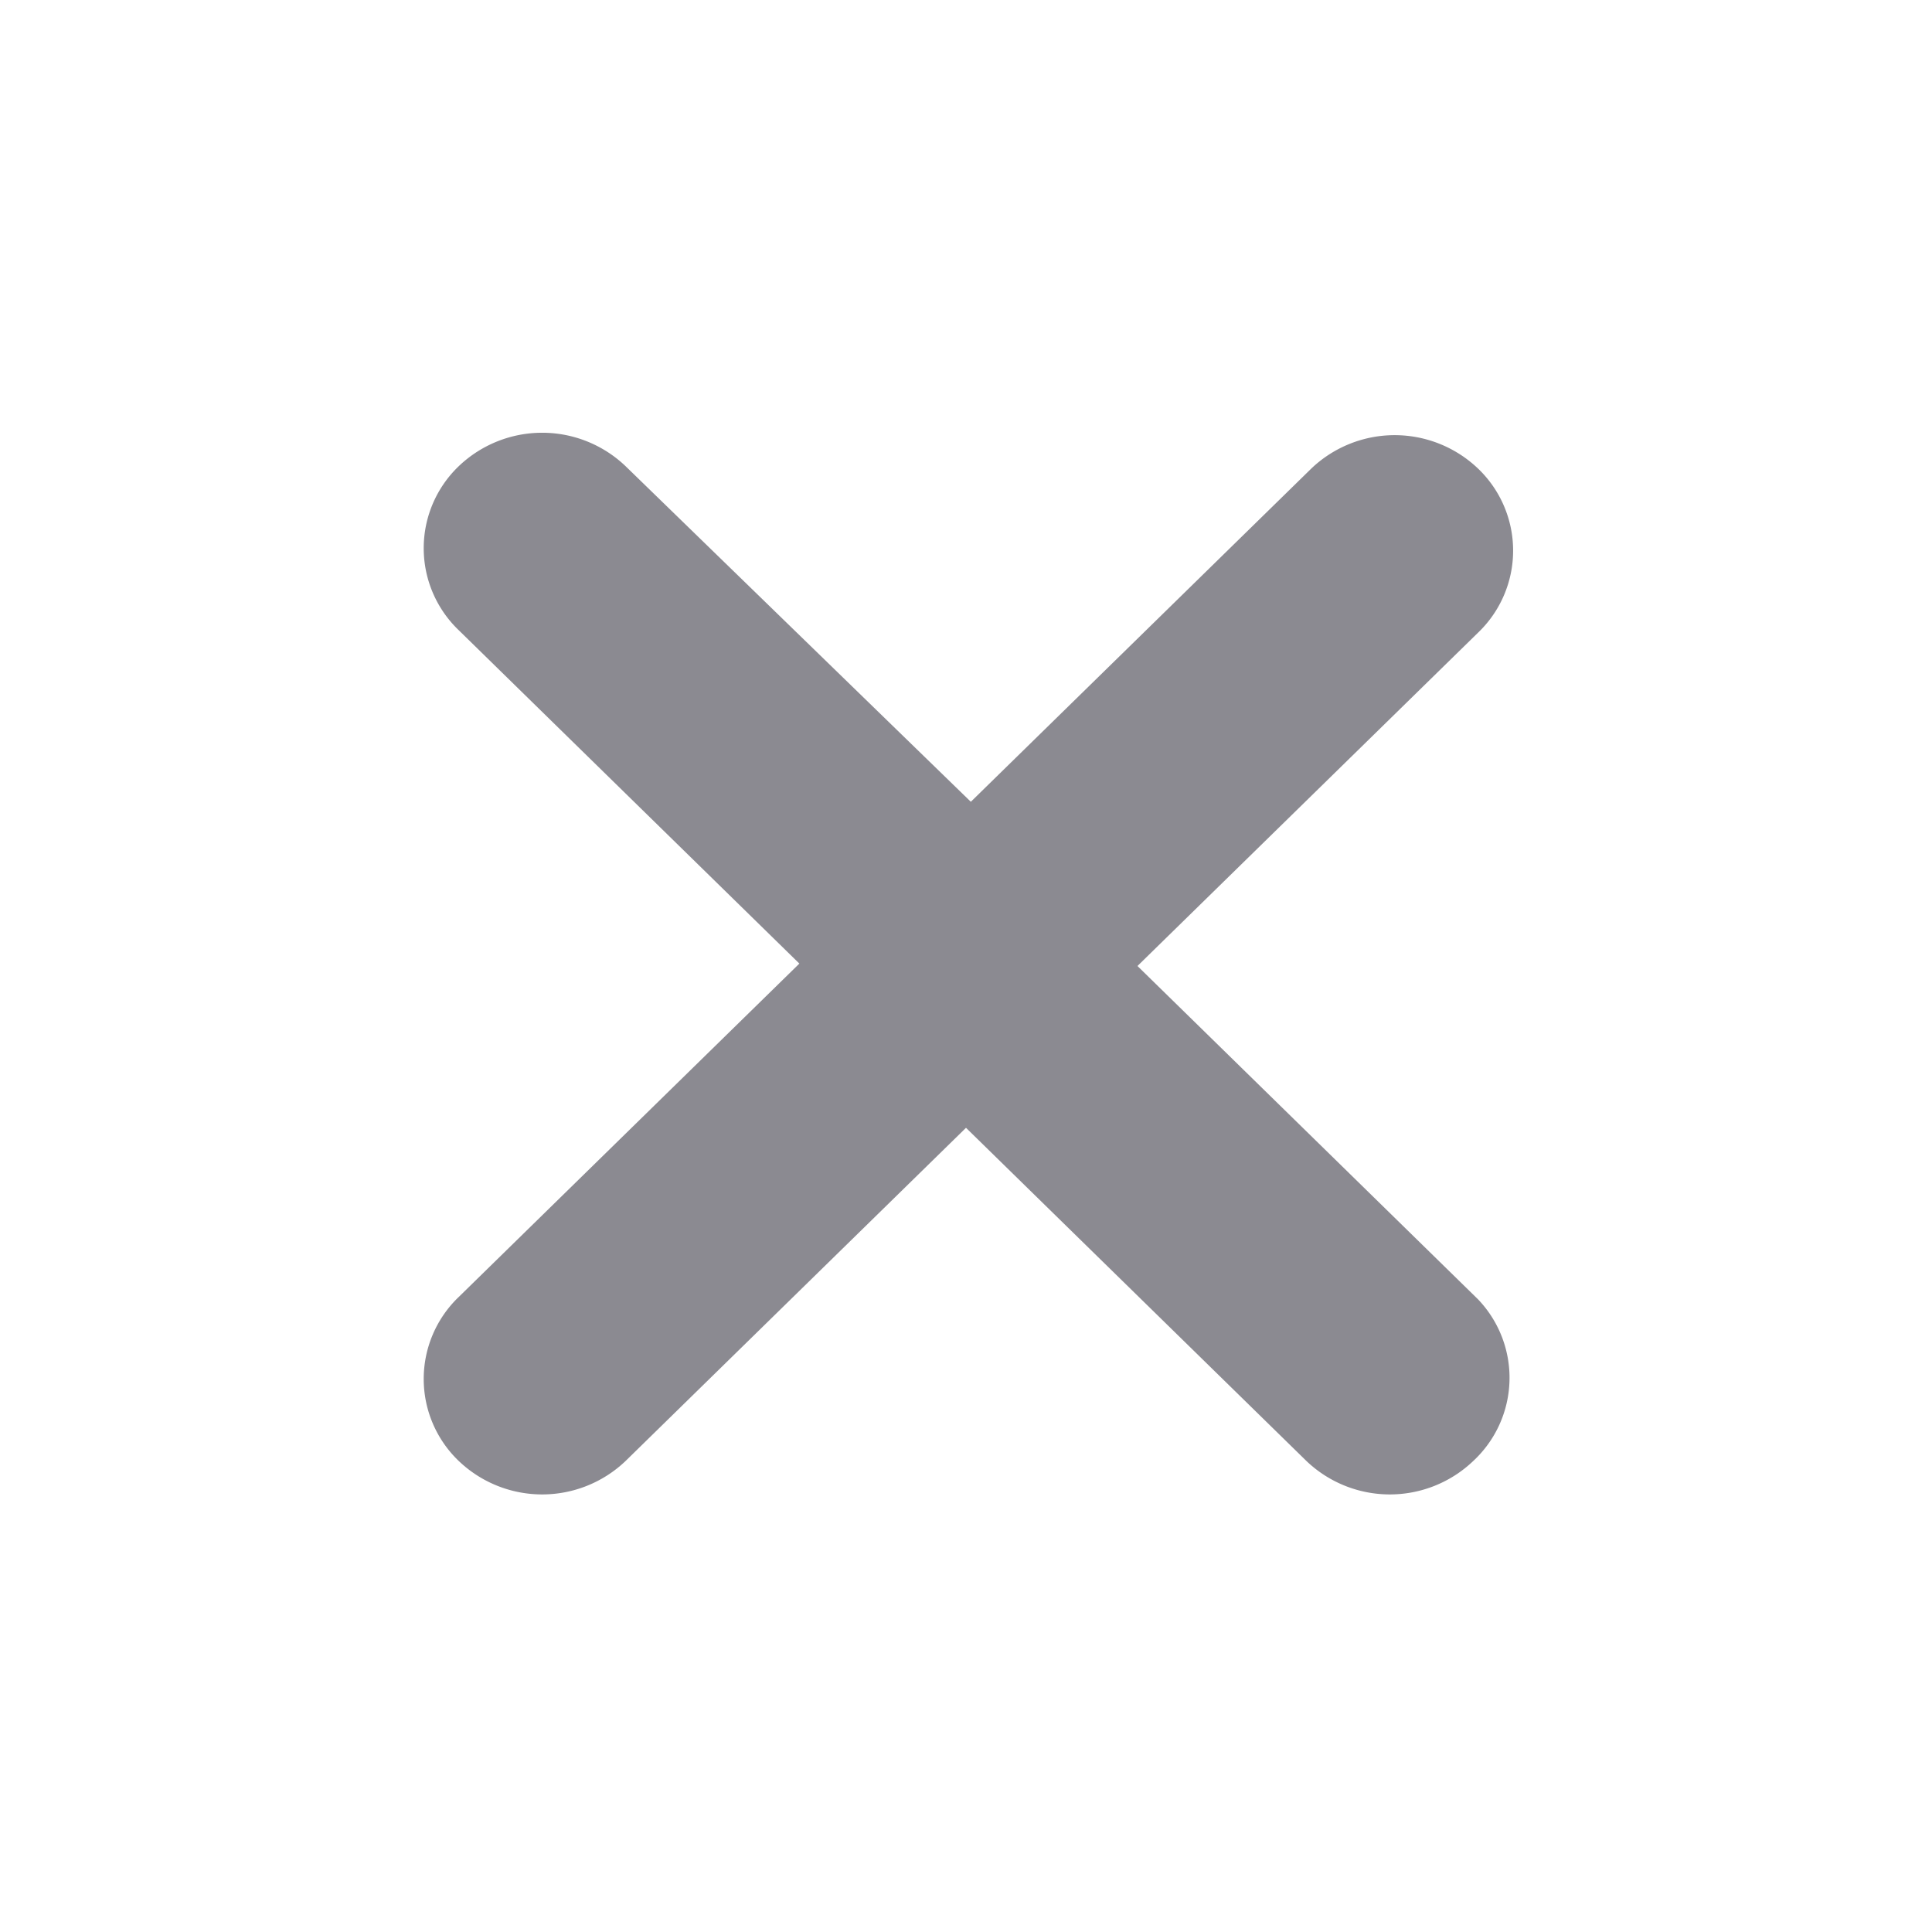 <svg id="Layer_1" data-name="Layer 1" xmlns="http://www.w3.org/2000/svg" viewBox="0 0 8 8">
  <defs>
    <style>
      .cls-1 {
        fill: none;
      }

      .cls-2 {
        fill: #8b8a91;
      }
    </style>
  </defs>
  <title>lolol</title>
  <g>
    <rect class="cls-1" width="8" height="8" rx="1" ry="1"/>
    <path id="x" class="cls-2" d="M1289.65,38.45h0l-1.41-1.38,1.41-1.38h0a0.47,0.47,0,0,0,0-.68,0.5,0.5,0,0,0-.69,0l-1.41,1.38L1286.12,35h0a0.5,0.5,0,0,0-.69,0,0.47,0.47,0,0,0,0,.68h0l1.41,1.38-1.41,1.38h0a0.47,0.47,0,0,0,0,.68,0.5,0.5,0,0,0,.69,0h0l1.41-1.38,1.41,1.38h0a0.5,0.5,0,0,0,.69,0A0.47,0.47,0,0,0,1289.65,38.45Z" transform="translate(-1283.53 -33.07)"/>
  </g>
</svg>
